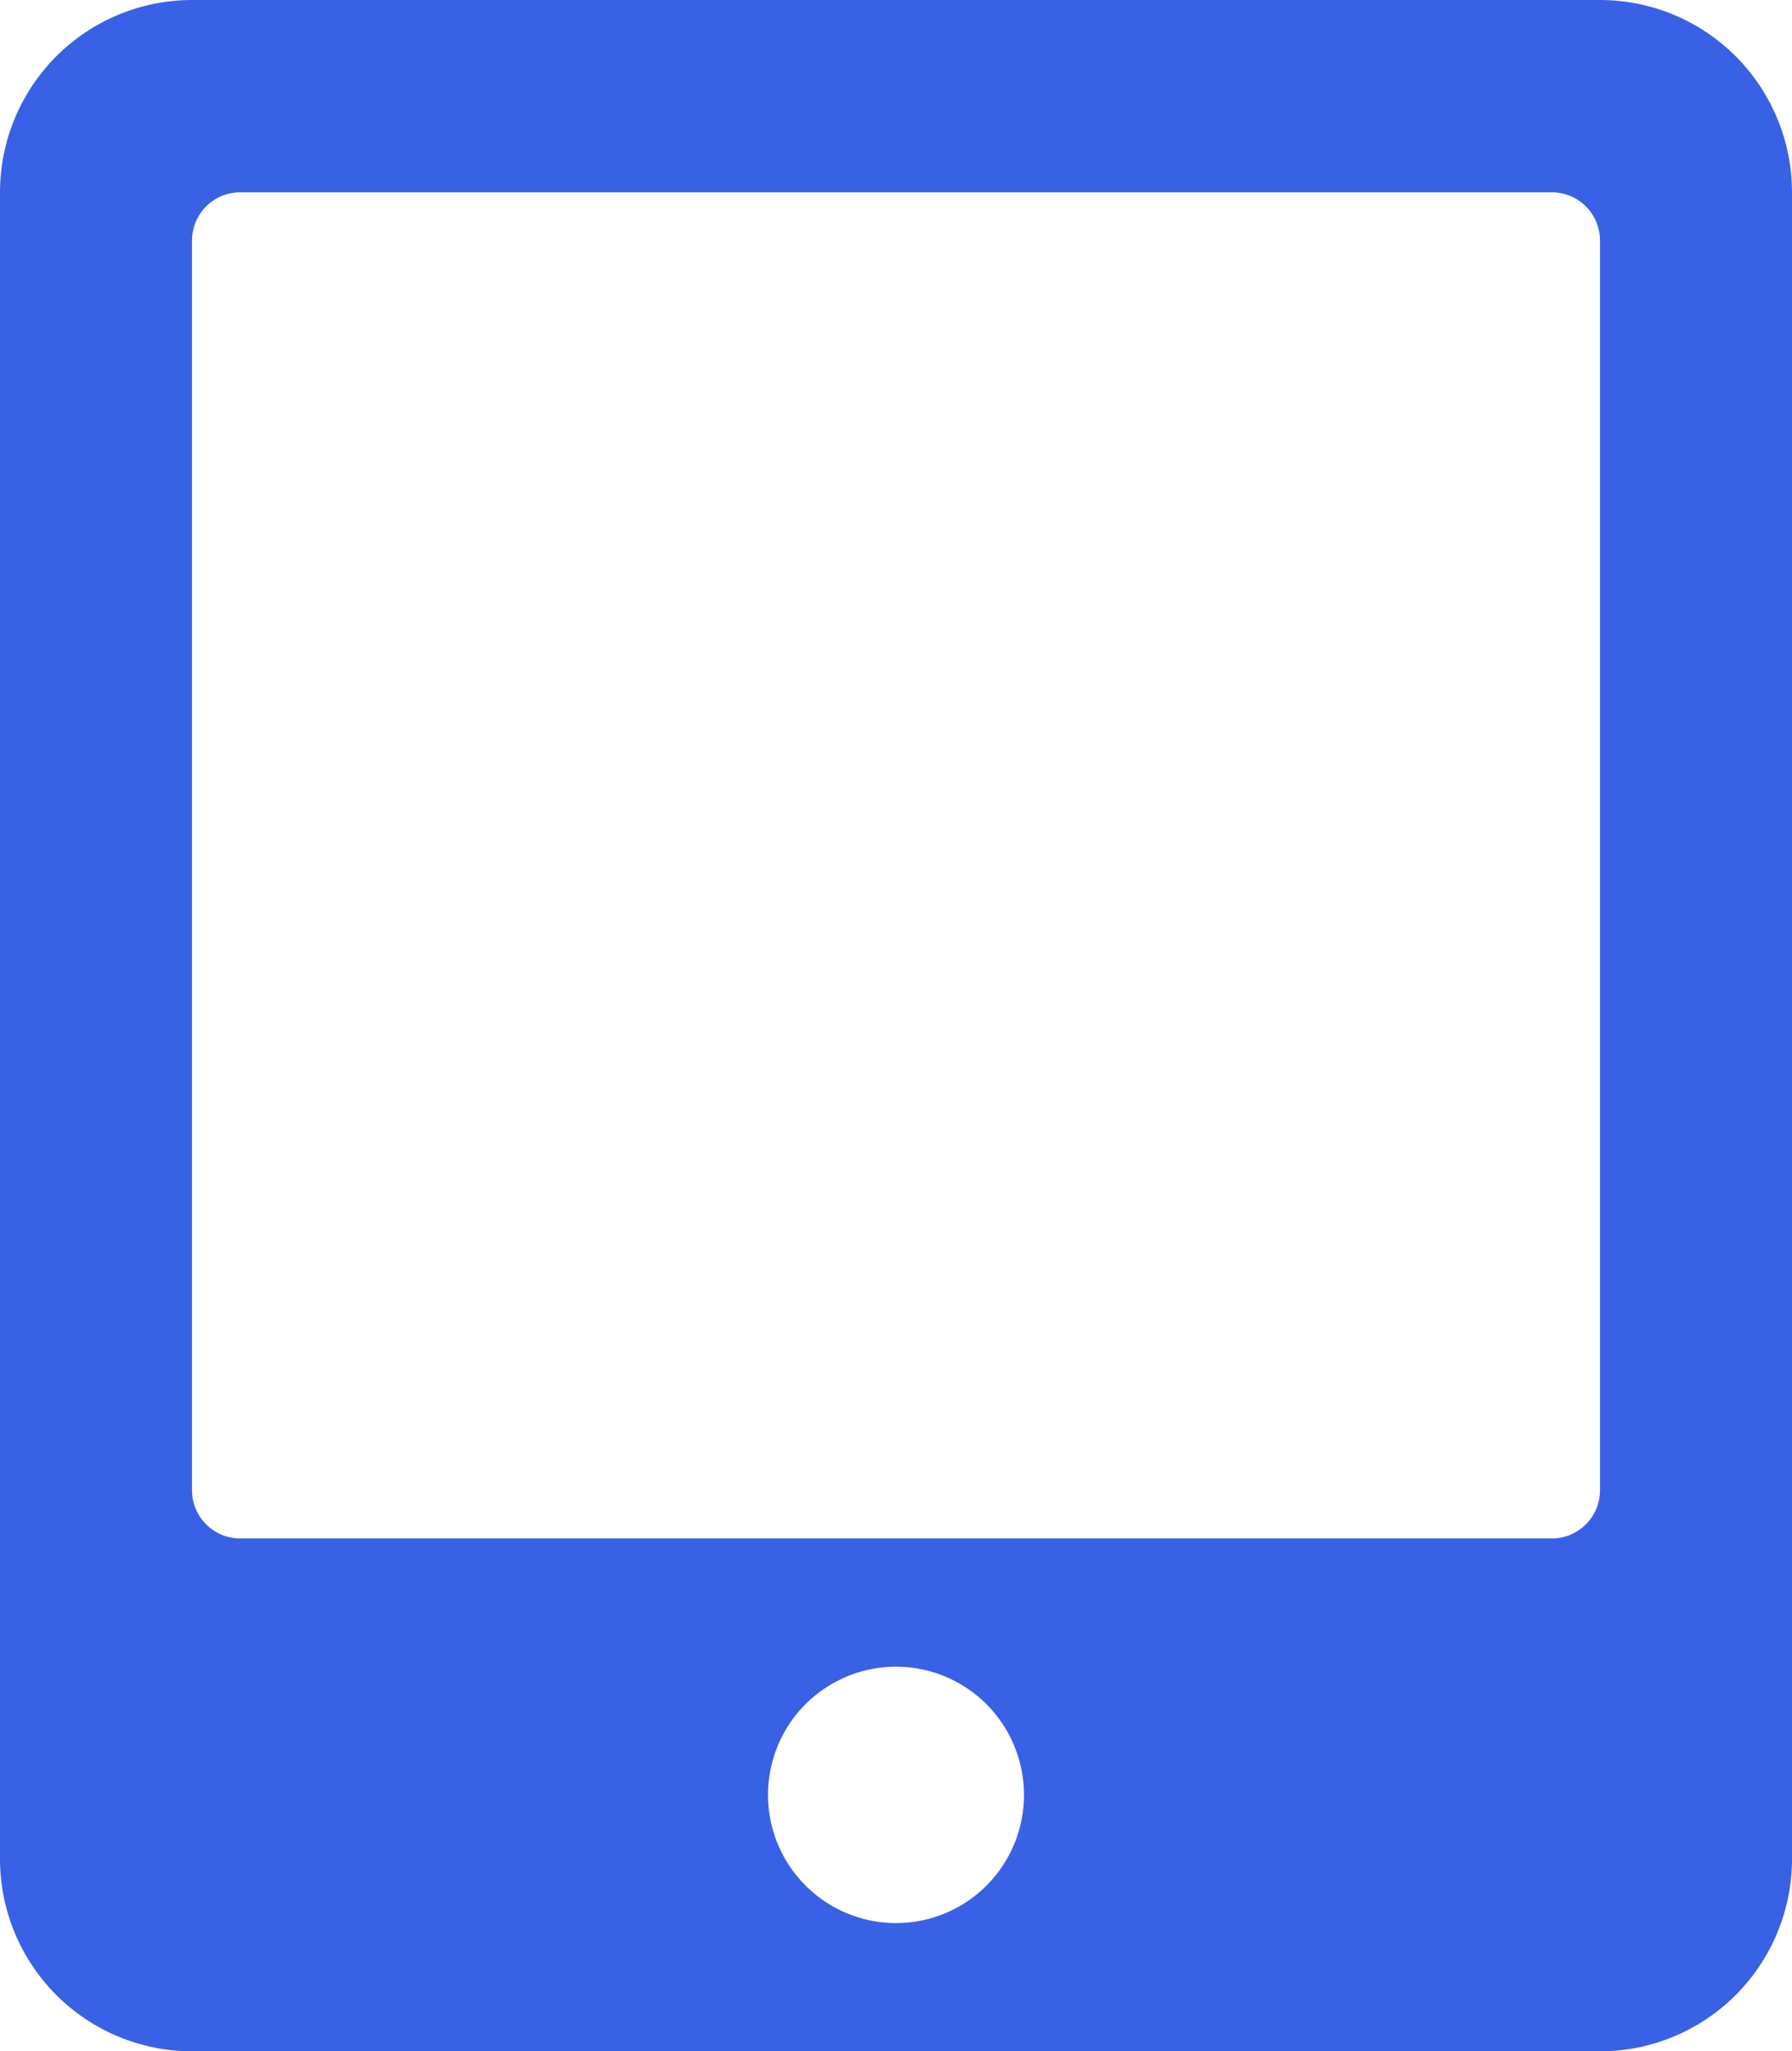 <svg width="166" height="190" viewBox="0 0 166 190" fill="none" xmlns="http://www.w3.org/2000/svg">
<path d="M148.215 0H17.785C13.069 0.001 8.546 1.878 5.211 5.219C1.876 8.559 0.001 13.088 0 17.812L0 172.188C0.001 176.911 1.876 181.441 5.211 184.781C8.546 188.122 13.069 189.999 17.785 190H148.215C152.931 189.999 157.454 188.122 160.789 184.781C164.124 181.441 165.999 176.911 166 172.188V17.812C165.999 13.088 164.124 8.559 160.789 5.219C157.454 1.878 152.931 0.001 148.215 0ZM82.999 178.122C80.654 178.122 78.362 177.426 76.412 176.121C74.462 174.816 72.943 172.962 72.045 170.792C71.148 168.622 70.913 166.235 71.371 163.932C71.828 161.628 72.957 159.512 74.615 157.852C76.274 156.191 78.386 155.06 80.686 154.602C82.986 154.144 85.37 154.379 87.536 155.278C89.703 156.176 91.555 157.698 92.857 159.651C94.16 161.604 94.856 163.9 94.856 166.248C94.857 167.808 94.551 169.353 93.956 170.794C93.361 172.235 92.488 173.545 91.386 174.648C90.285 175.751 88.977 176.625 87.538 177.222C86.099 177.818 84.557 178.124 82.999 178.122ZM148.215 138.047C148.211 139.227 147.741 140.357 146.908 141.191C146.074 142.025 144.945 142.495 143.768 142.498H22.233C21.054 142.495 19.925 142.025 19.091 141.19C18.258 140.355 17.788 139.224 17.785 138.044V22.266C17.788 21.086 18.258 19.955 19.091 19.12C19.925 18.286 21.054 17.815 22.233 17.812H143.768C144.946 17.815 146.075 18.286 146.909 19.12C147.742 19.955 148.212 21.086 148.215 22.266V138.047Z" fill="#3961E5"/>
</svg>
